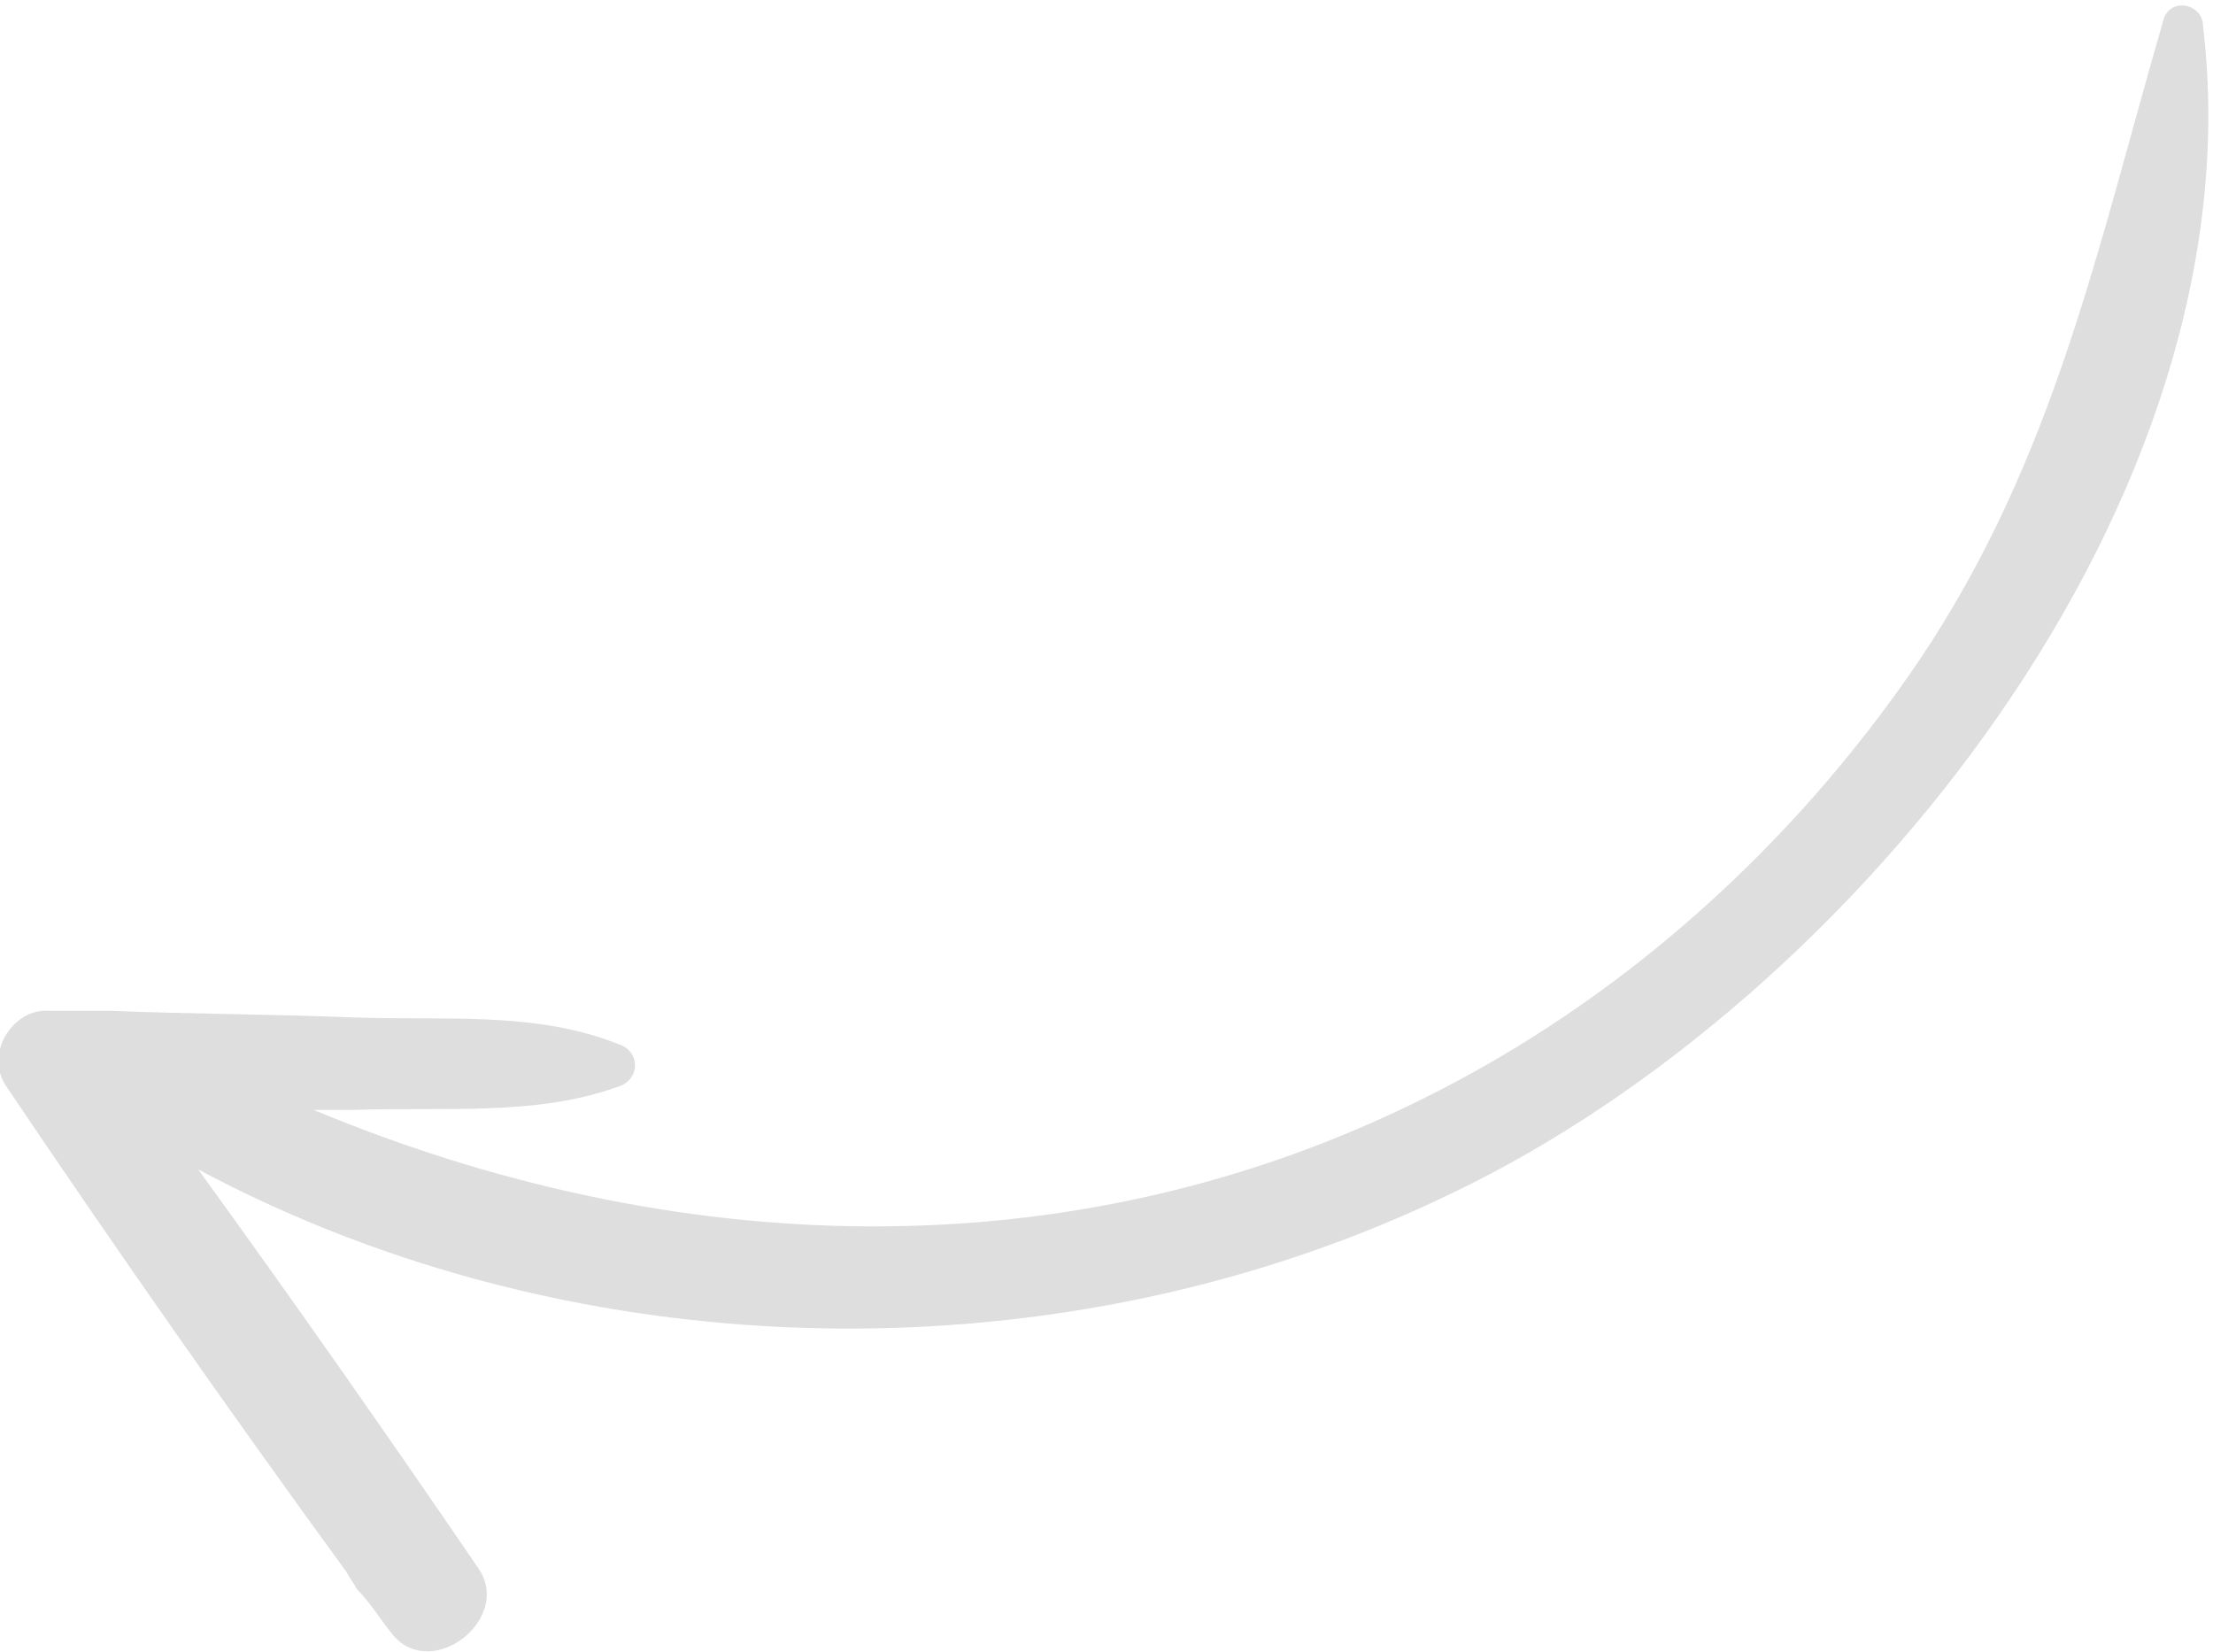 <?xml version="1.0" encoding="utf-8"?>
<!-- Generator: Adobe Illustrator 18.1.1, SVG Export Plug-In . SVG Version: 6.00 Build 0)  -->
<svg version="1.1" id="Слой_1" xmlns="http://www.w3.org/2000/svg" xmlns:xlink="http://www.w3.org/1999/xlink" x="0px" y="0px"
	 viewBox="0 0 67 50" enable-background="new 0 0 67 50" xml:space="preserve">
<path fill-rule="evenodd" clip-rule="evenodd" fill="#DFDEDE" d="M10.8,48.1c-0.1-0.2-0.2-0.3-0.3-0.5c-3.5-4.8-7-9.8-10.3-14.7
	c-0.7-1,0.2-2.4,1.3-2.3c0.6,0,1.2,0,1.7,0c0.1,0,0.1,0,0.2,0c2.4,0.1,4.9,0.1,7.3,0.2c2.7,0.1,5.5-0.2,8,0.8c0.7,0.2,0.7,1.1,0,1.3
	c-2.5,0.9-5.3,0.6-8,0.7c-0.4,0-0.8,0-1.2,0c10.8,4.5,22.8,5,33.5-0.3c6.1-3,11.3-7.7,15.1-13.3c4.1-6.1,5.4-12.5,7.4-19.4
	c0.2-0.7,1.2-0.5,1.2,0.2C68.4,15.1,56.1,30.3,44,36.1c-11.7,5.7-26.4,5.5-38-0.7c2.9,4,5.7,8,8.5,12.1c1,1.5-1.4,3.4-2.6,2
	C11.5,49,11.2,48.5,10.8,48.1z"/>
</svg>
